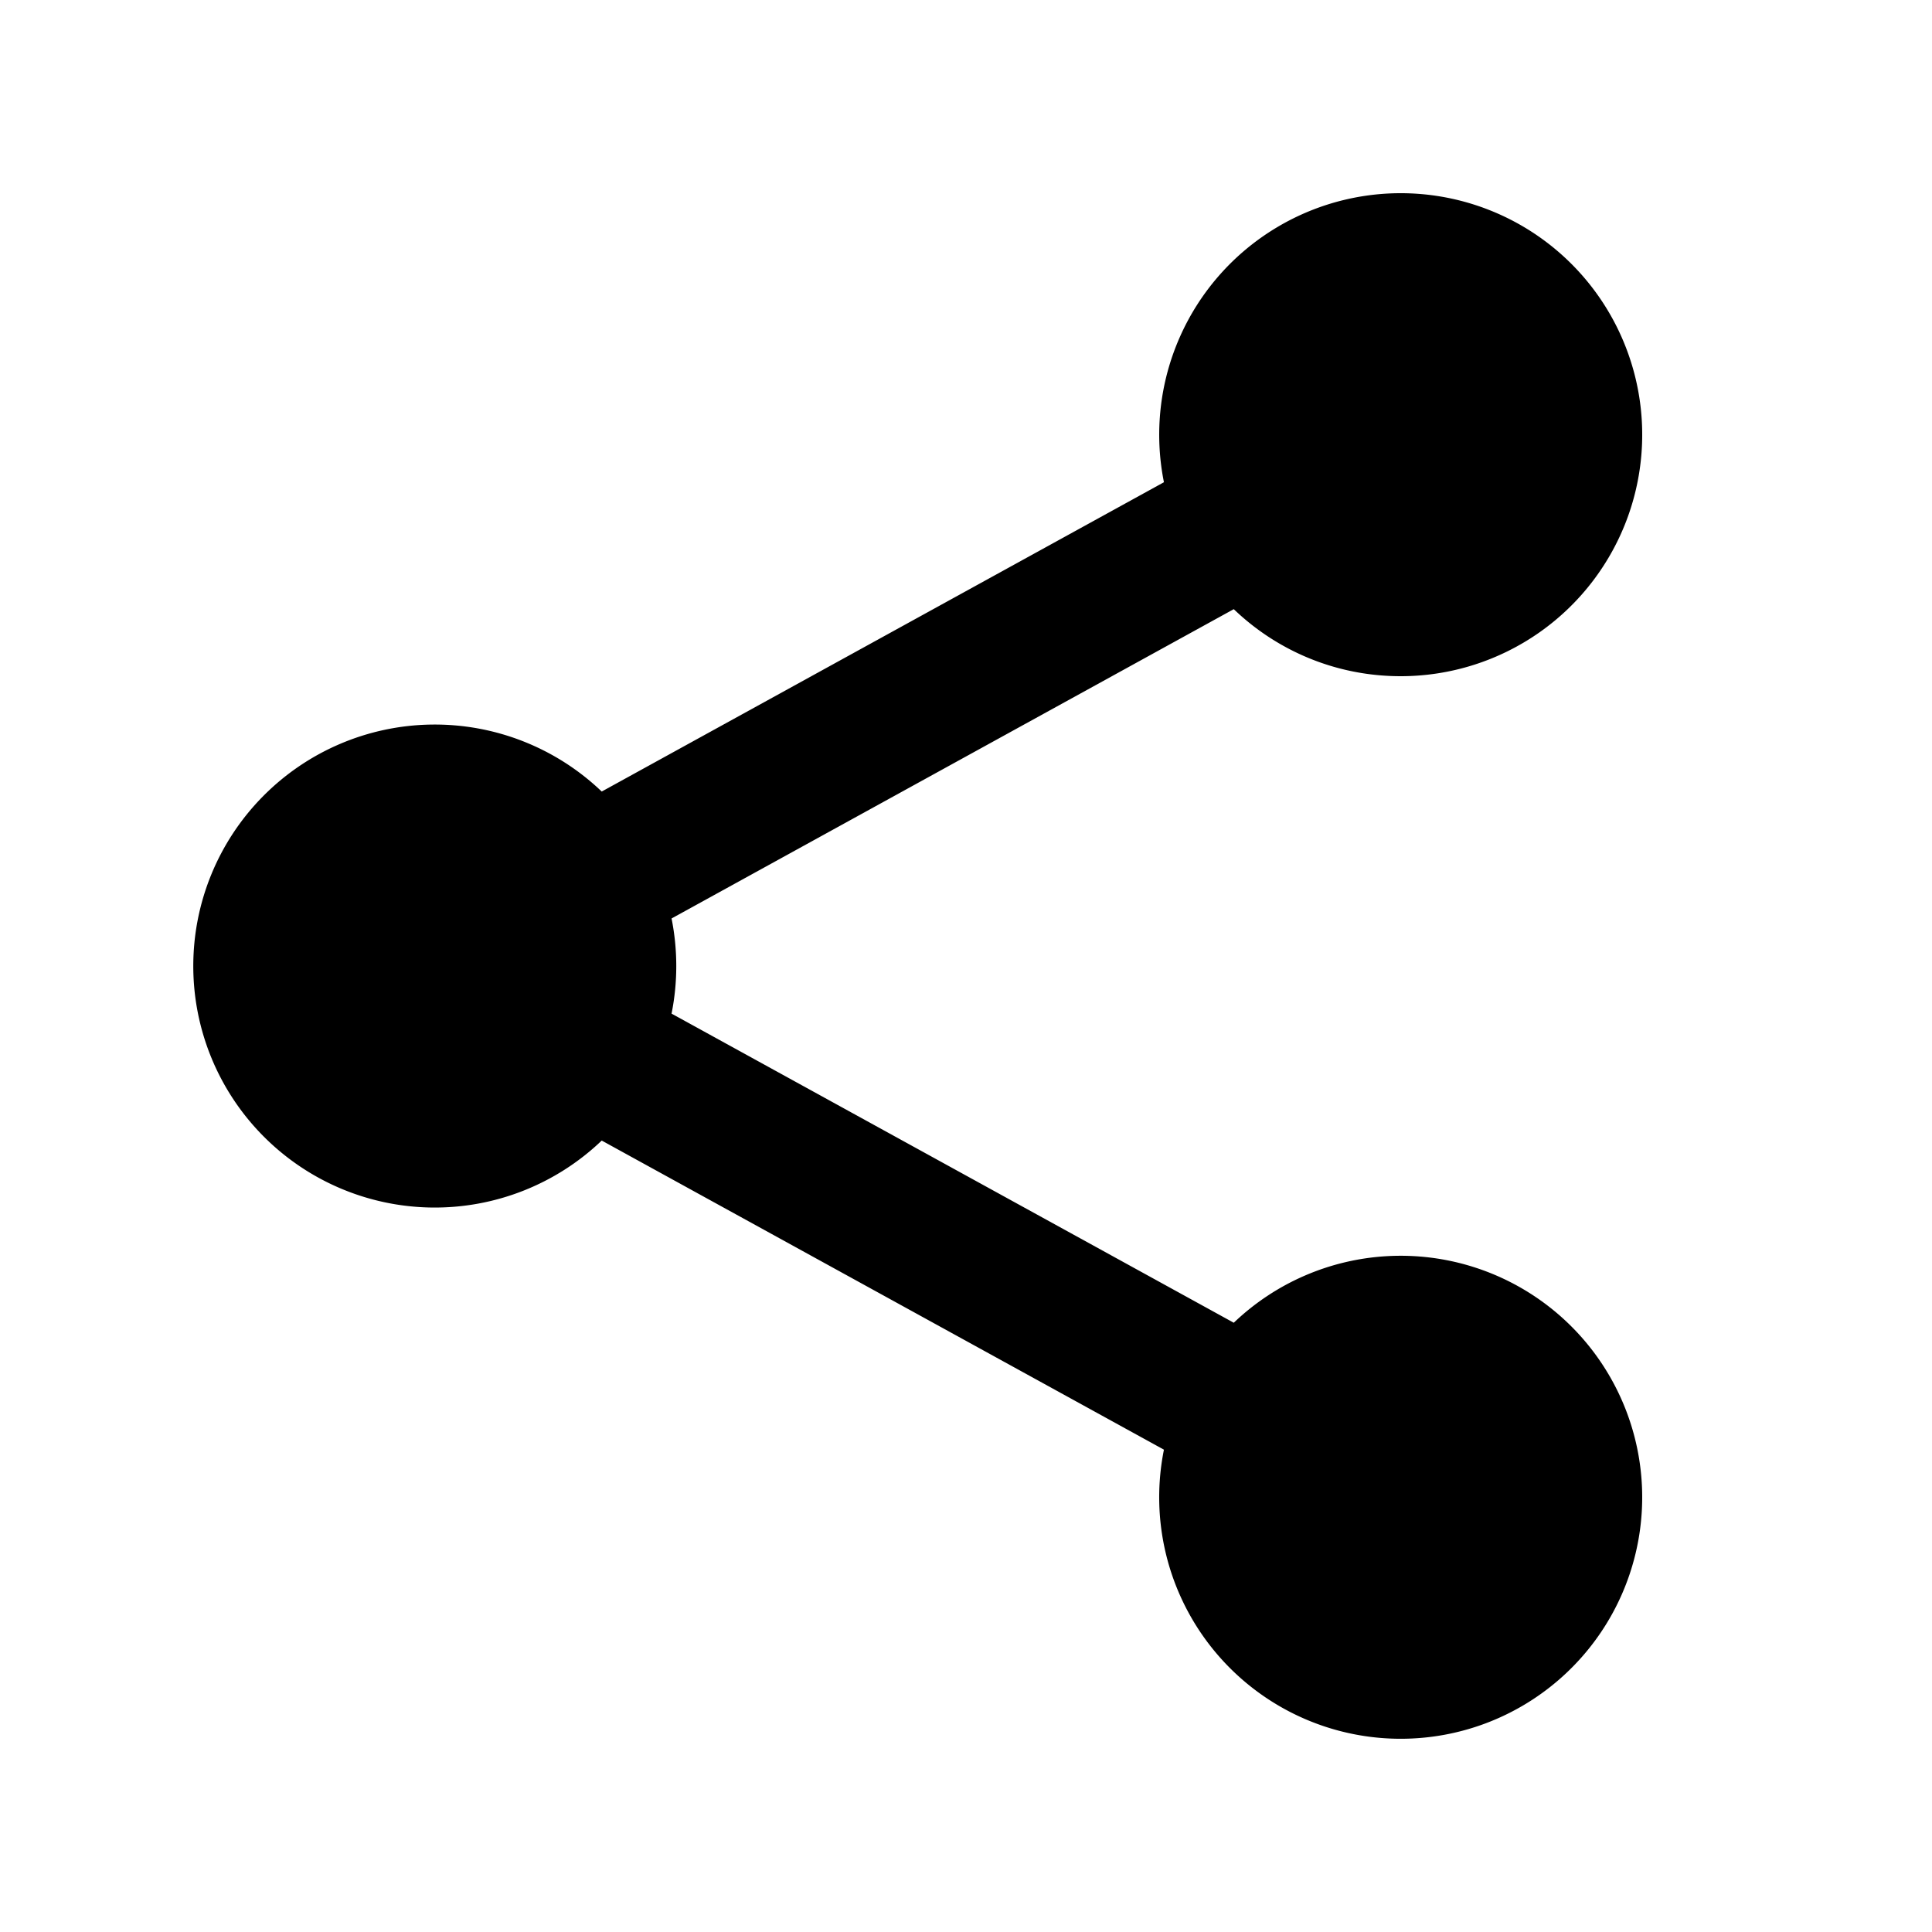 <svg xmlns="http://www.w3.org/2000/svg" width="20" height="20" fill="currentColor" viewBox="0 0 20 20"><path d="M14.5 7a2.5 2.5 0 1 0-2.451-2.008l-5.82 3.202a2.5 2.5 0 1 0 0 3.613l5.82 3.2a2.5 2.5 0 1 0 .723-1.314l-5.82-3.2a2.513 2.513 0 0 0 0-.985l5.82-3.202C13.22 6.736 13.83 7 14.5 7Z"/></svg>
